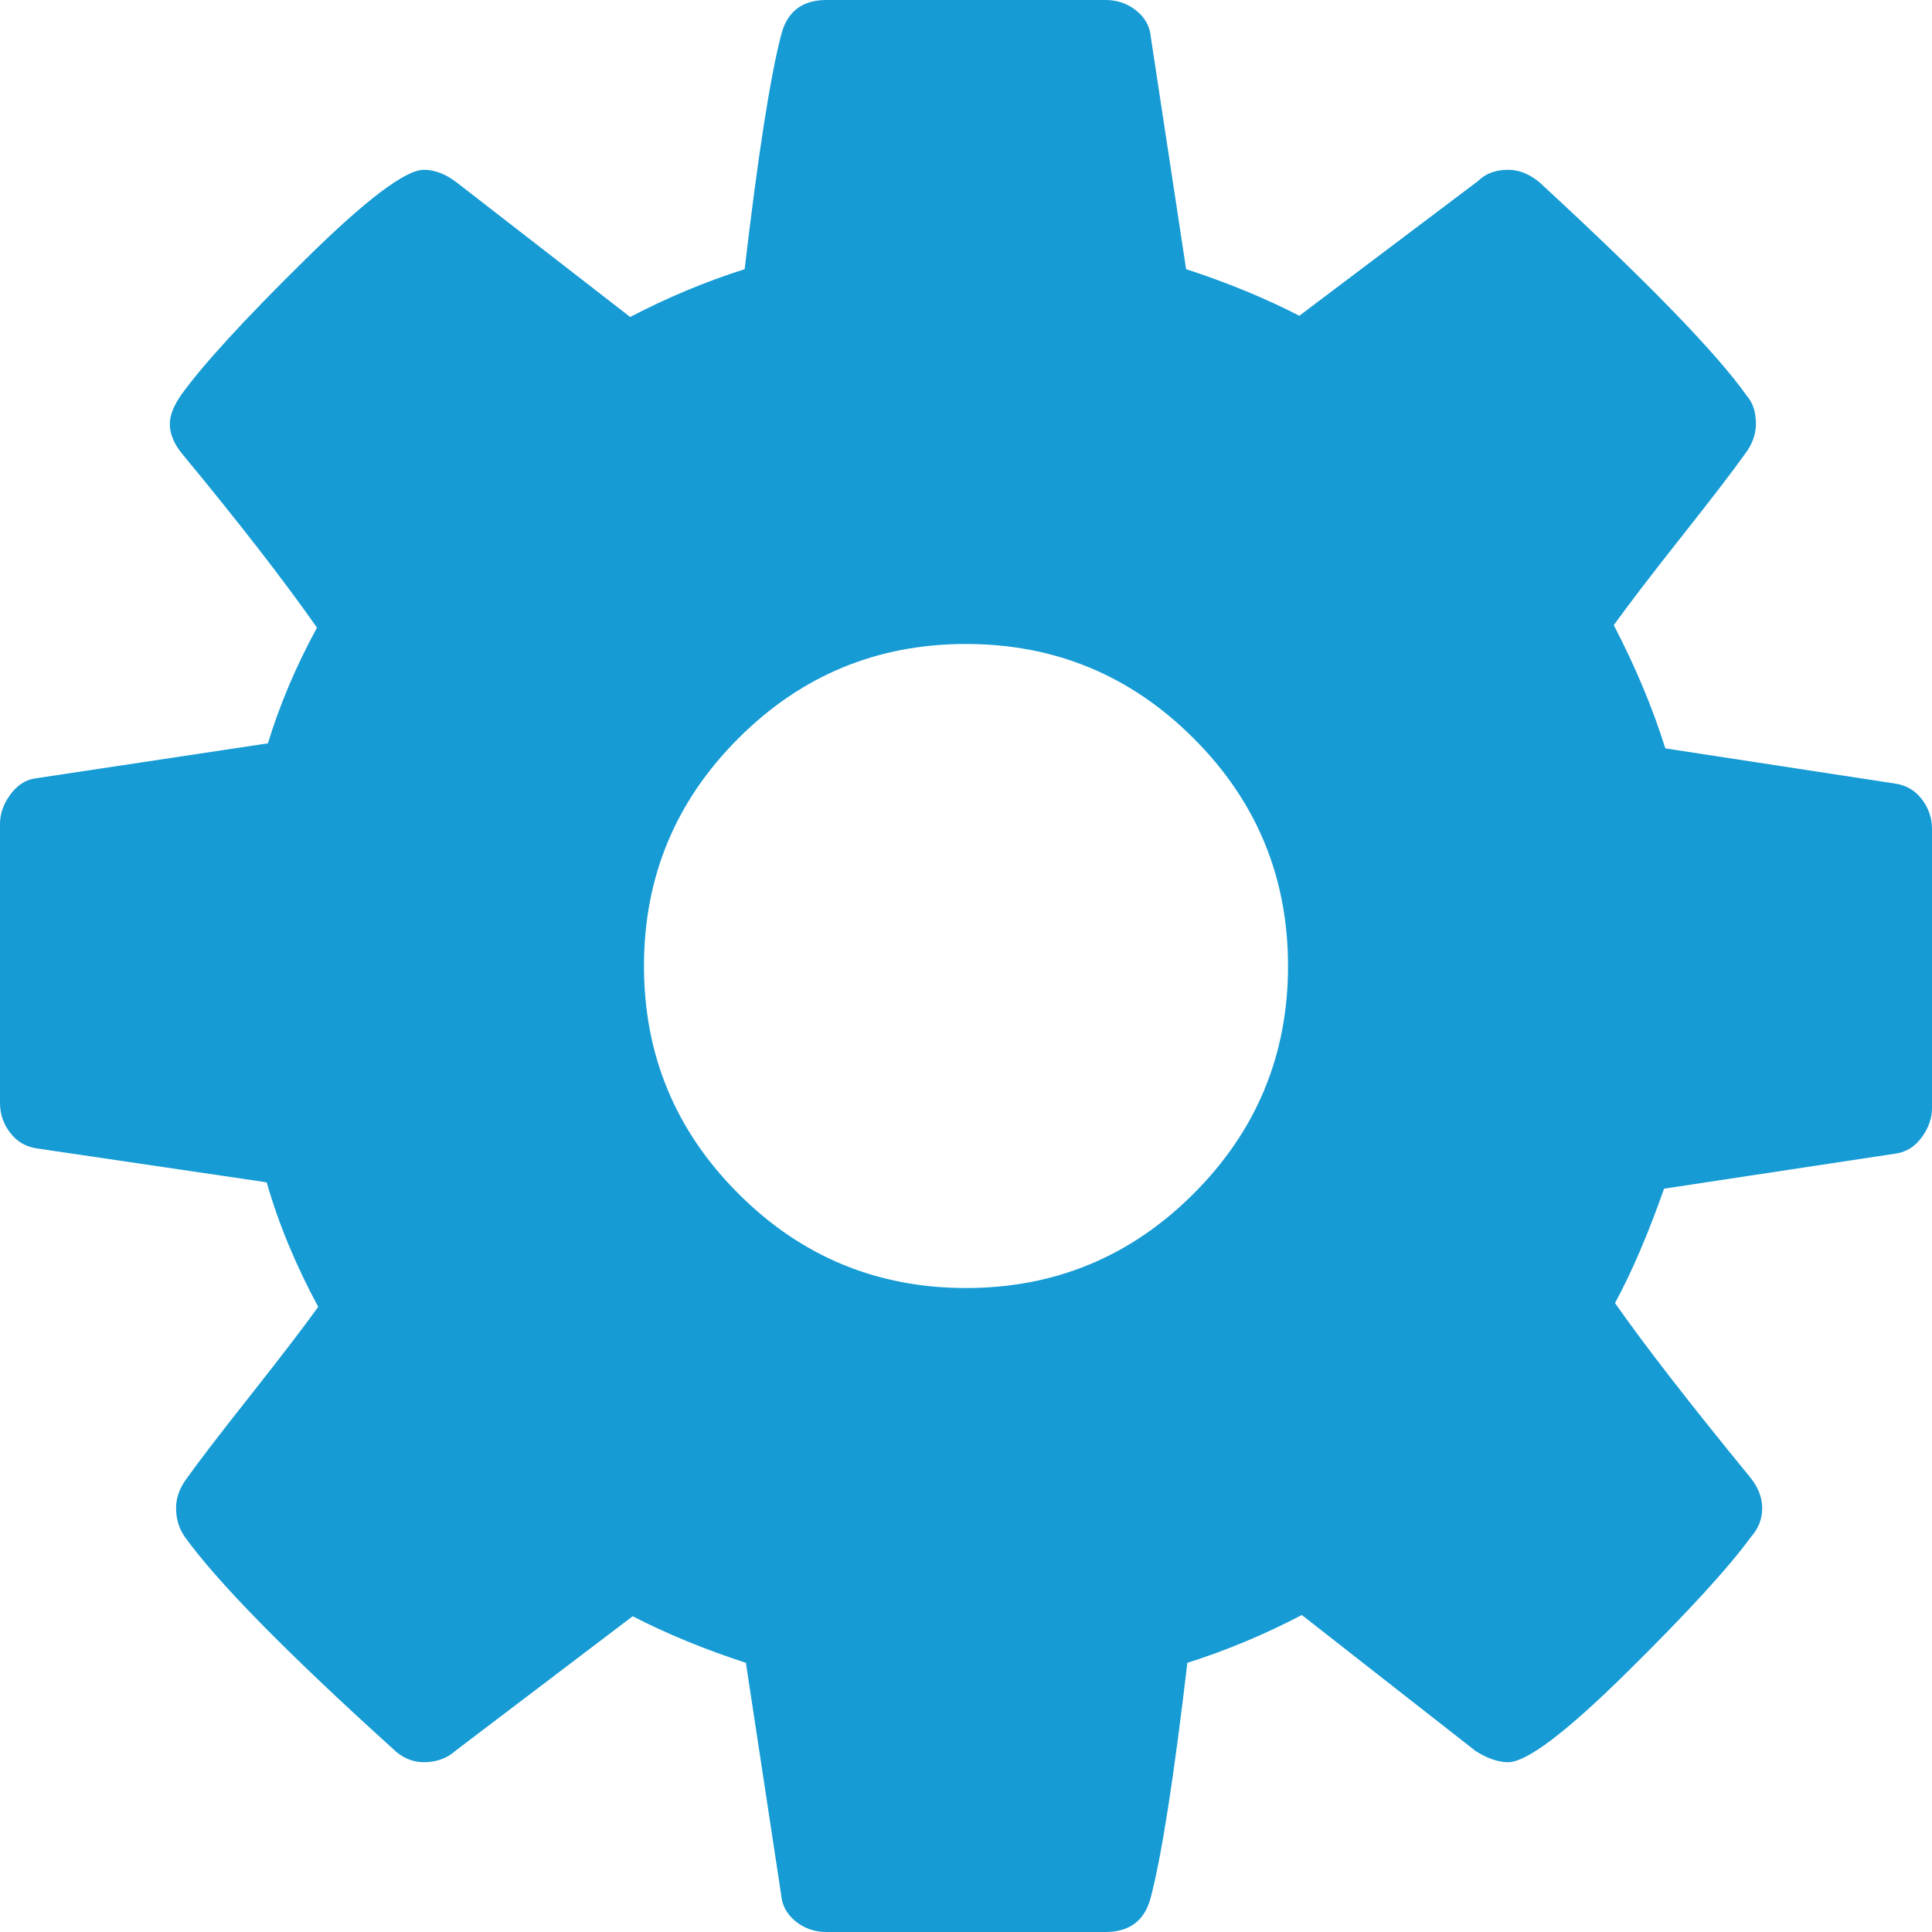 ﻿<?xml version="1.0" encoding="utf-8"?>
<svg version="1.1" xmlns:xlink="http://www.w3.org/1999/xlink" width="28px" height="28px" xmlns="http://www.w3.org/2000/svg">
  <g transform="matrix(1 0 0 1 -2708 -804 )">
    <path d="M 17.299 17.299  C 18.211 16.388  18.667 15.288  18.667 14  C 18.667 12.712  18.211 11.612  17.299 10.701  C 16.388 9.789  15.288 9.333  14 9.333  C 12.712 9.333  11.612 9.789  10.701 10.701  C 9.789 11.612  9.333 12.712  9.333 14  C 9.333 15.288  9.789 16.388  10.701 17.299  C 11.612 18.211  12.712 18.667  14 18.667  C 15.288 18.667  16.388 18.211  17.299 17.299  Z M 27.854 11.585  C 27.951 11.712  28 11.855  28 12.013  L 28 16.06  C 28 16.206  27.951 16.345  27.854 16.479  C 27.757 16.613  27.635 16.692  27.49 16.716  L 24.117 17.227  C 23.886 17.883  23.649 18.436  23.406 18.885  C 23.832 19.493  24.482 20.332  25.357 21.401  C 25.478 21.547  25.539 21.699  25.539 21.857  C 25.539 22.015  25.484 22.155  25.375 22.276  C 25.047 22.726  24.445 23.382  23.57 24.245  C 22.695 25.108  22.124 25.539  21.857 25.539  C 21.711 25.539  21.553 25.484  21.383 25.375  L 18.867 23.406  C 18.332 23.686  17.78 23.917  17.208 24.099  C 17.014 25.752  16.838 26.882  16.68 27.49  C 16.595 27.83  16.376 28  16.023 28  L 11.977 28  C 11.806 28  11.658 27.948  11.53 27.845  C 11.402 27.742  11.332 27.611  11.32 27.453  L 10.81 24.099  C 10.214 23.905  9.668 23.68  9.169 23.424  L 6.599 25.375  C 6.477 25.484  6.326 25.539  6.143 25.539  C 5.973 25.539  5.821 25.472  5.688 25.339  C 4.156 23.953  3.154 22.932  2.68 22.276  C 2.595 22.155  2.552 22.015  2.552 21.857  C 2.552 21.711  2.601 21.571  2.698 21.438  C 2.88 21.182  3.19 20.778  3.628 20.225  C 4.065 19.672  4.393 19.244  4.612 18.94  C 4.284 18.332  4.035 17.731  3.865 17.135  L 0.529 16.643  C 0.371 16.619  0.243 16.543  0.146 16.415  C 0.049 16.288  0 16.145  0 15.987  L 0 11.94  C 0 11.794  0.049 11.655  0.146 11.521  C 0.243 11.387  0.359 11.308  0.492 11.284  L 3.883 10.773  C 4.053 10.214  4.29 9.655  4.594 9.096  C 4.108 8.404  3.457 7.565  2.643 6.581  C 2.522 6.435  2.461 6.289  2.461 6.143  C 2.461 6.022  2.516 5.882  2.625 5.724  C 2.941 5.286  3.539 4.633  4.421 3.764  C 5.302 2.895  5.876 2.461  6.143 2.461  C 6.301 2.461  6.459 2.522  6.617 2.643  L 9.133 4.594  C 9.668 4.314  10.22 4.083  10.792 3.901  C 10.986 2.248  11.162 1.118  11.32 0.51  C 11.405 0.17  11.624 0  11.977 0  L 16.023 0  C 16.194 0  16.342 0.052  16.47 0.155  C 16.598 0.258  16.668 0.389  16.68 0.547  L 17.19 3.901  C 17.786 4.095  18.332 4.32  18.831 4.576  L 21.419 2.625  C 21.529 2.516  21.674 2.461  21.857 2.461  C 22.015 2.461  22.167 2.522  22.312 2.643  C 23.88 4.089  24.883 5.122  25.32 5.742  C 25.405 5.839  25.448 5.973  25.448 6.143  C 25.448 6.289  25.399 6.429  25.302 6.562  C 25.12 6.818  24.81 7.222  24.372 7.775  C 23.935 8.328  23.607 8.756  23.388 9.06  C 23.704 9.668  23.953 10.263  24.135 10.846  L 27.471 11.357  C 27.629 11.381  27.757 11.457  27.854 11.585  Z " fill-rule="nonzero" fill="#169bd5" stroke="none" transform="matrix(1 0 0 1 2708 804 )" />
  </g>
</svg>